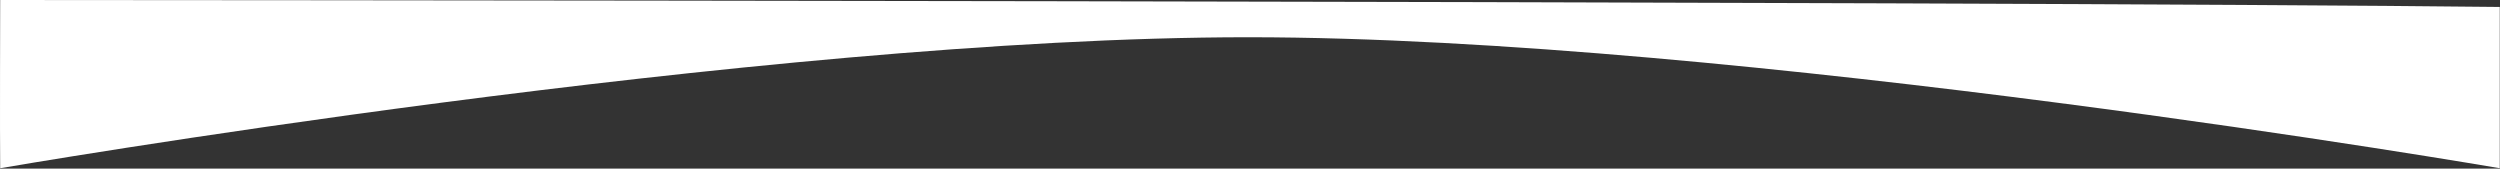 <svg width="3054" height="206" viewBox="0 0 3054 206" fill="none" xmlns="http://www.w3.org/2000/svg"><rect x="0" y="0" width="3054" height="206" fill="#333333" stroke="none"/><path d="M1525.5 45.5C929.055 45.365 0.222 205.5 0.222 205.5C-0.278 164.167 0.222 0 0.222 0C0.222 0 2414.39 1.167 3053.72 8.5V205.5C3053.72 205.5 2123.12 45.635 1525.5 45.5Z" fill="white"></path></svg>
